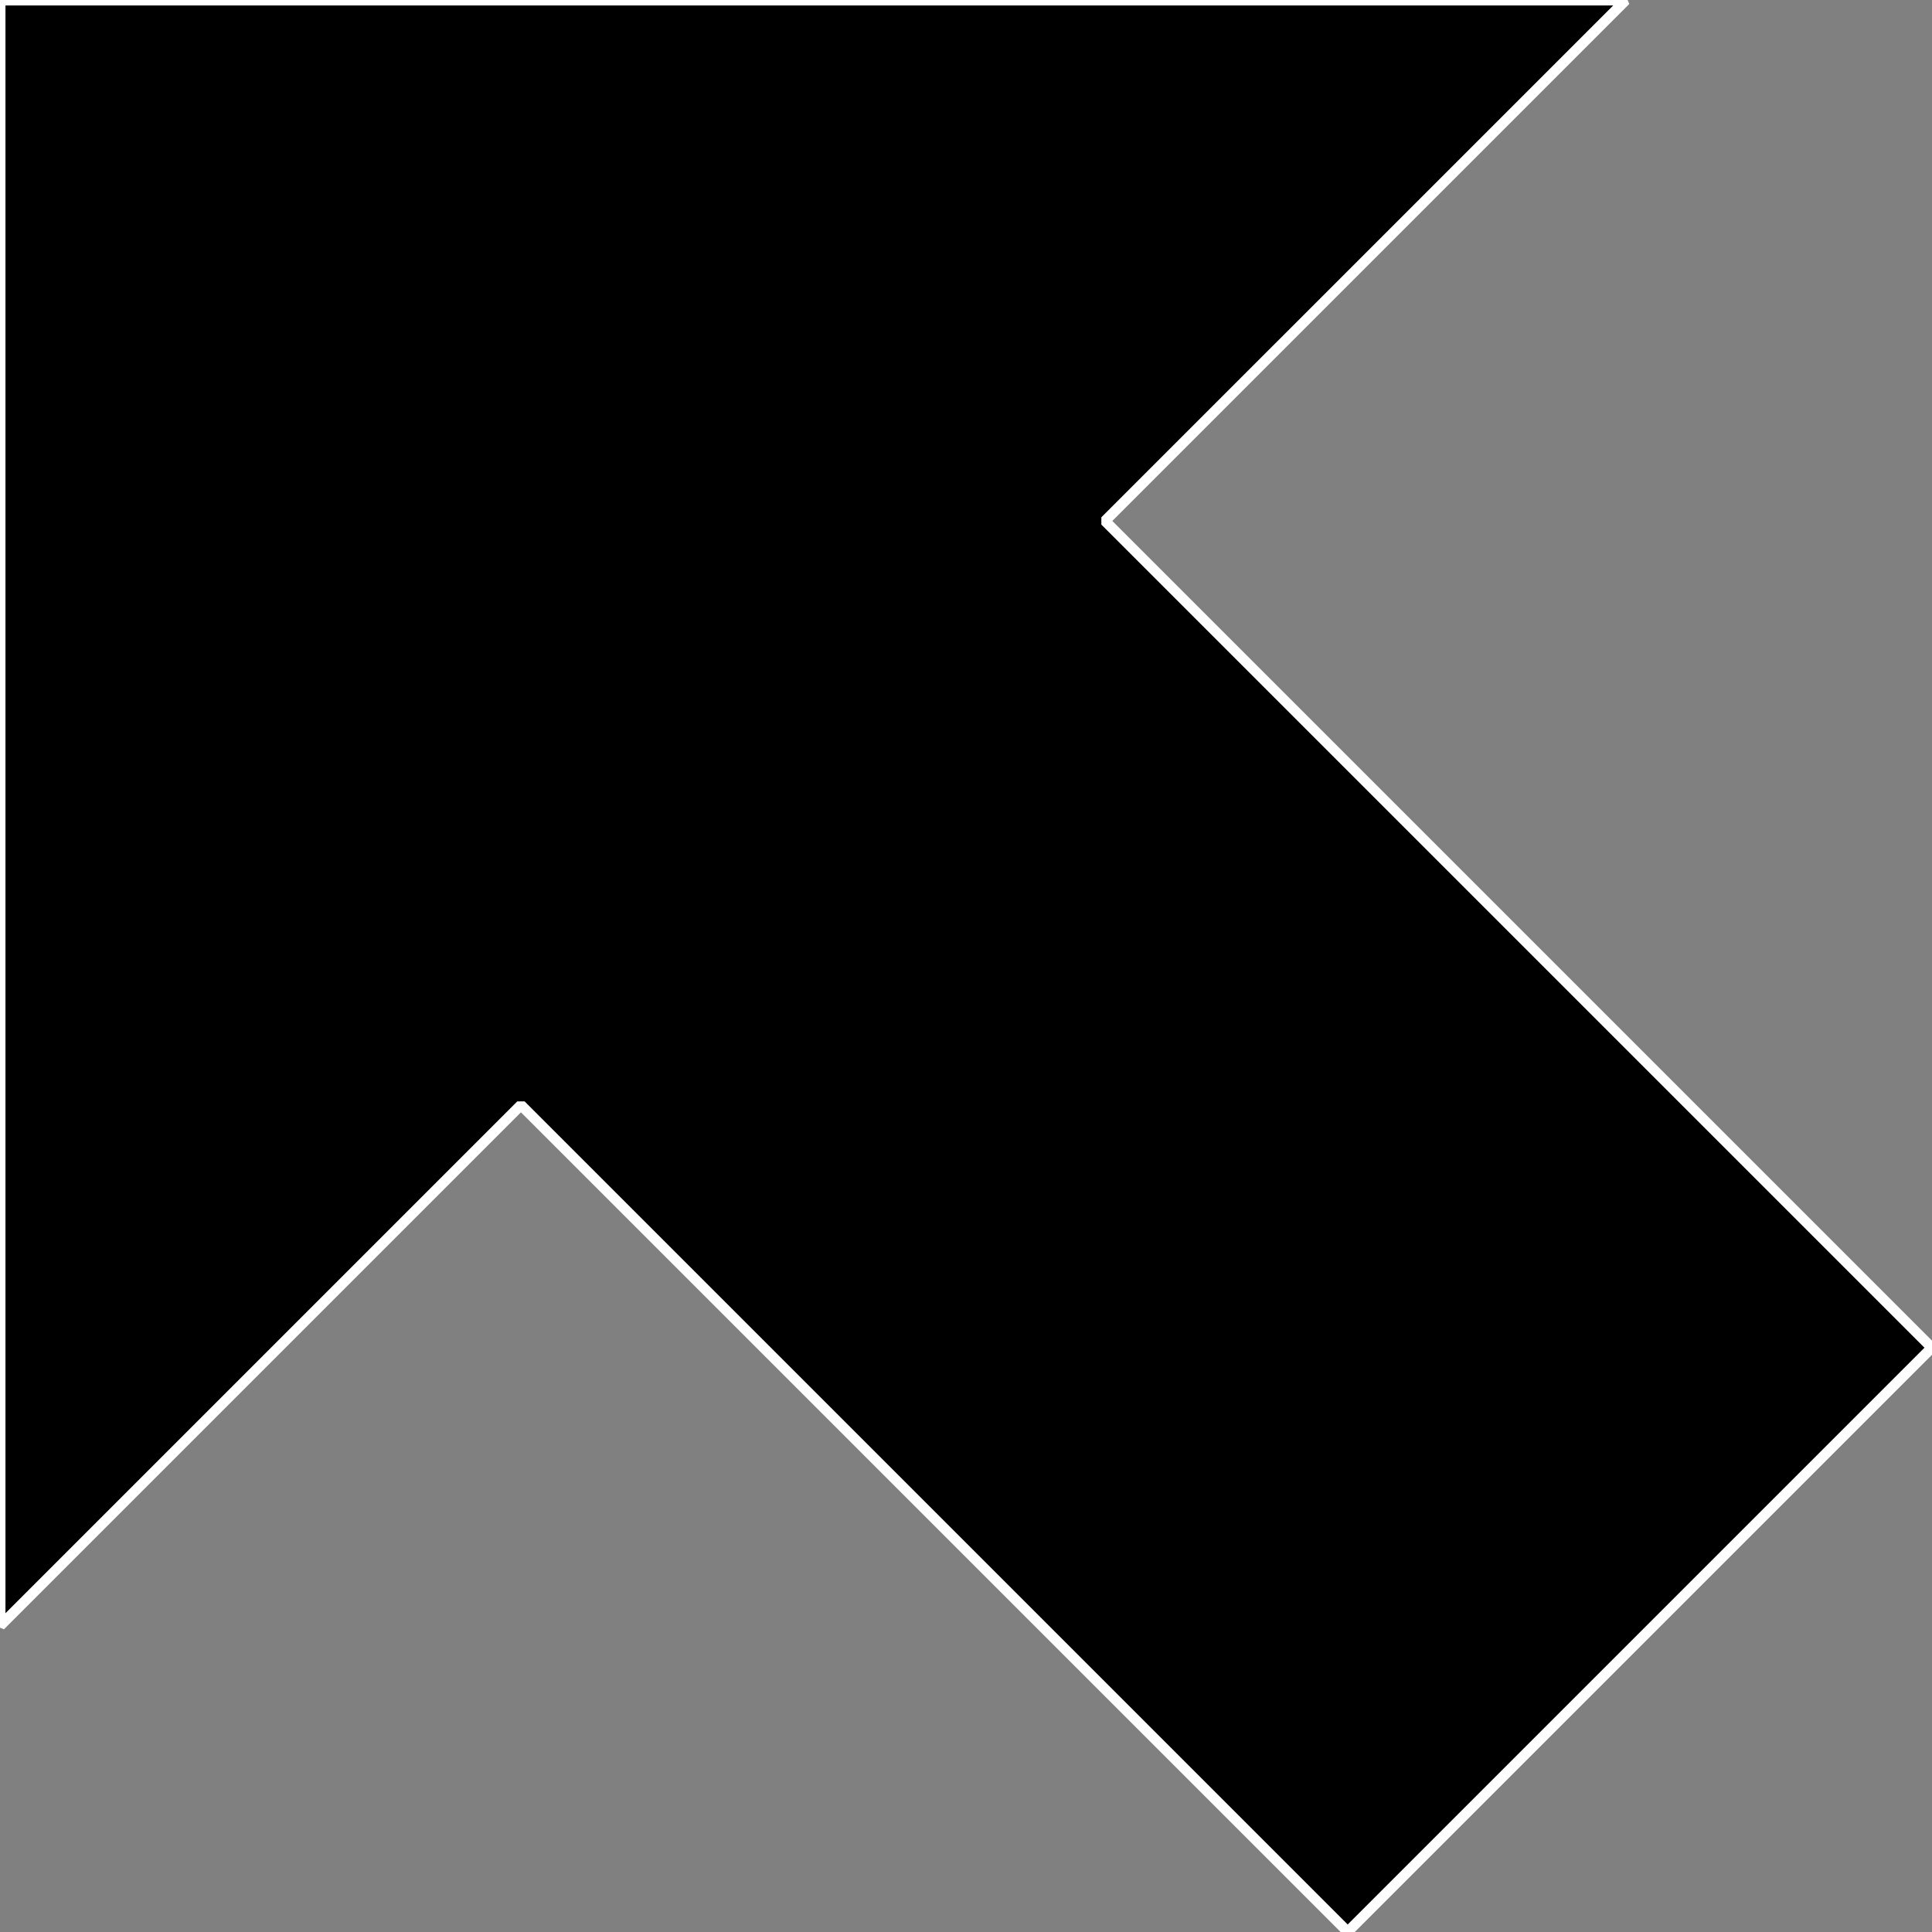 <?xml version="1.0" encoding="UTF-8" standalone="no"?>
<!-- Created with Inkscape (http://www.inkscape.org/) -->

<svg
   width="107.587mm"
   height="107.587mm"
   viewBox="0 0 107.587 107.587"
   version="1.1"
   id="svg18"
   inkscape:version="1.3.2 (091e20ef0f, 2023-11-25, custom)"
   sodipodi:docname="arrow_corner.svg"
   xml:space="preserve"
   xmlns:inkscape="http://www.inkscape.org/namespaces/inkscape"
   xmlns:sodipodi="http://sodipodi.sourceforge.net/DTD/sodipodi-0.dtd"
   xmlns="http://www.w3.org/2000/svg"
   xmlns:svg="http://www.w3.org/2000/svg"
   xmlns:rdf="http://www.w3.org/1999/02/22-rdf-syntax-ns#"
   xmlns:cc="http://creativecommons.org/ns#"
   xmlns:dc="http://purl.org/dc/elements/1.1/"><rect x="0" y="0" width="107.587" height="107.587" fill="#808080" stroke="none"/><defs
     id="defs12" /><sodipodi:namedview
     id="base"
     pagecolor="#ffffff"
     bordercolor="#666666"
     borderopacity="1.0"
     inkscape:pageopacity="0.0"
     inkscape:pageshadow="2"
     inkscape:zoom="10.151515"
     inkscape:cx="363.54179"
     inkscape:cy="286.36119"
     inkscape:document-units="mm"
     inkscape:current-layer="layer1"
     showgrid="false"
     inkscape:pagecheckerboard="true"
     inkscape:window-width="1920"
     inkscape:window-height="1004"
     inkscape:window-x="2160"
     inkscape:window-y="1434"
     inkscape:window-maximized="0"
     inkscape:showpageshadow="2"
     inkscape:deskcolor="#d1d1d1" /><g
     inkscape:label="Layer 1"
     inkscape:groupmode="layer"
     id="layer1"
     transform="translate(-70.139,-84.303)"><path
       id="path1"
       style="fill:#000000;fill-rule:evenodd;stroke:#ffffff;stroke-width:0.575;stroke-linejoin:bevel;stroke-dasharray:none"
       d="M 70.156,84.321 V 174.831 L 99.149,145.838 145.188,191.878 177.713,159.353 131.673,113.313 160.666,84.321 Z" /></g></svg>
